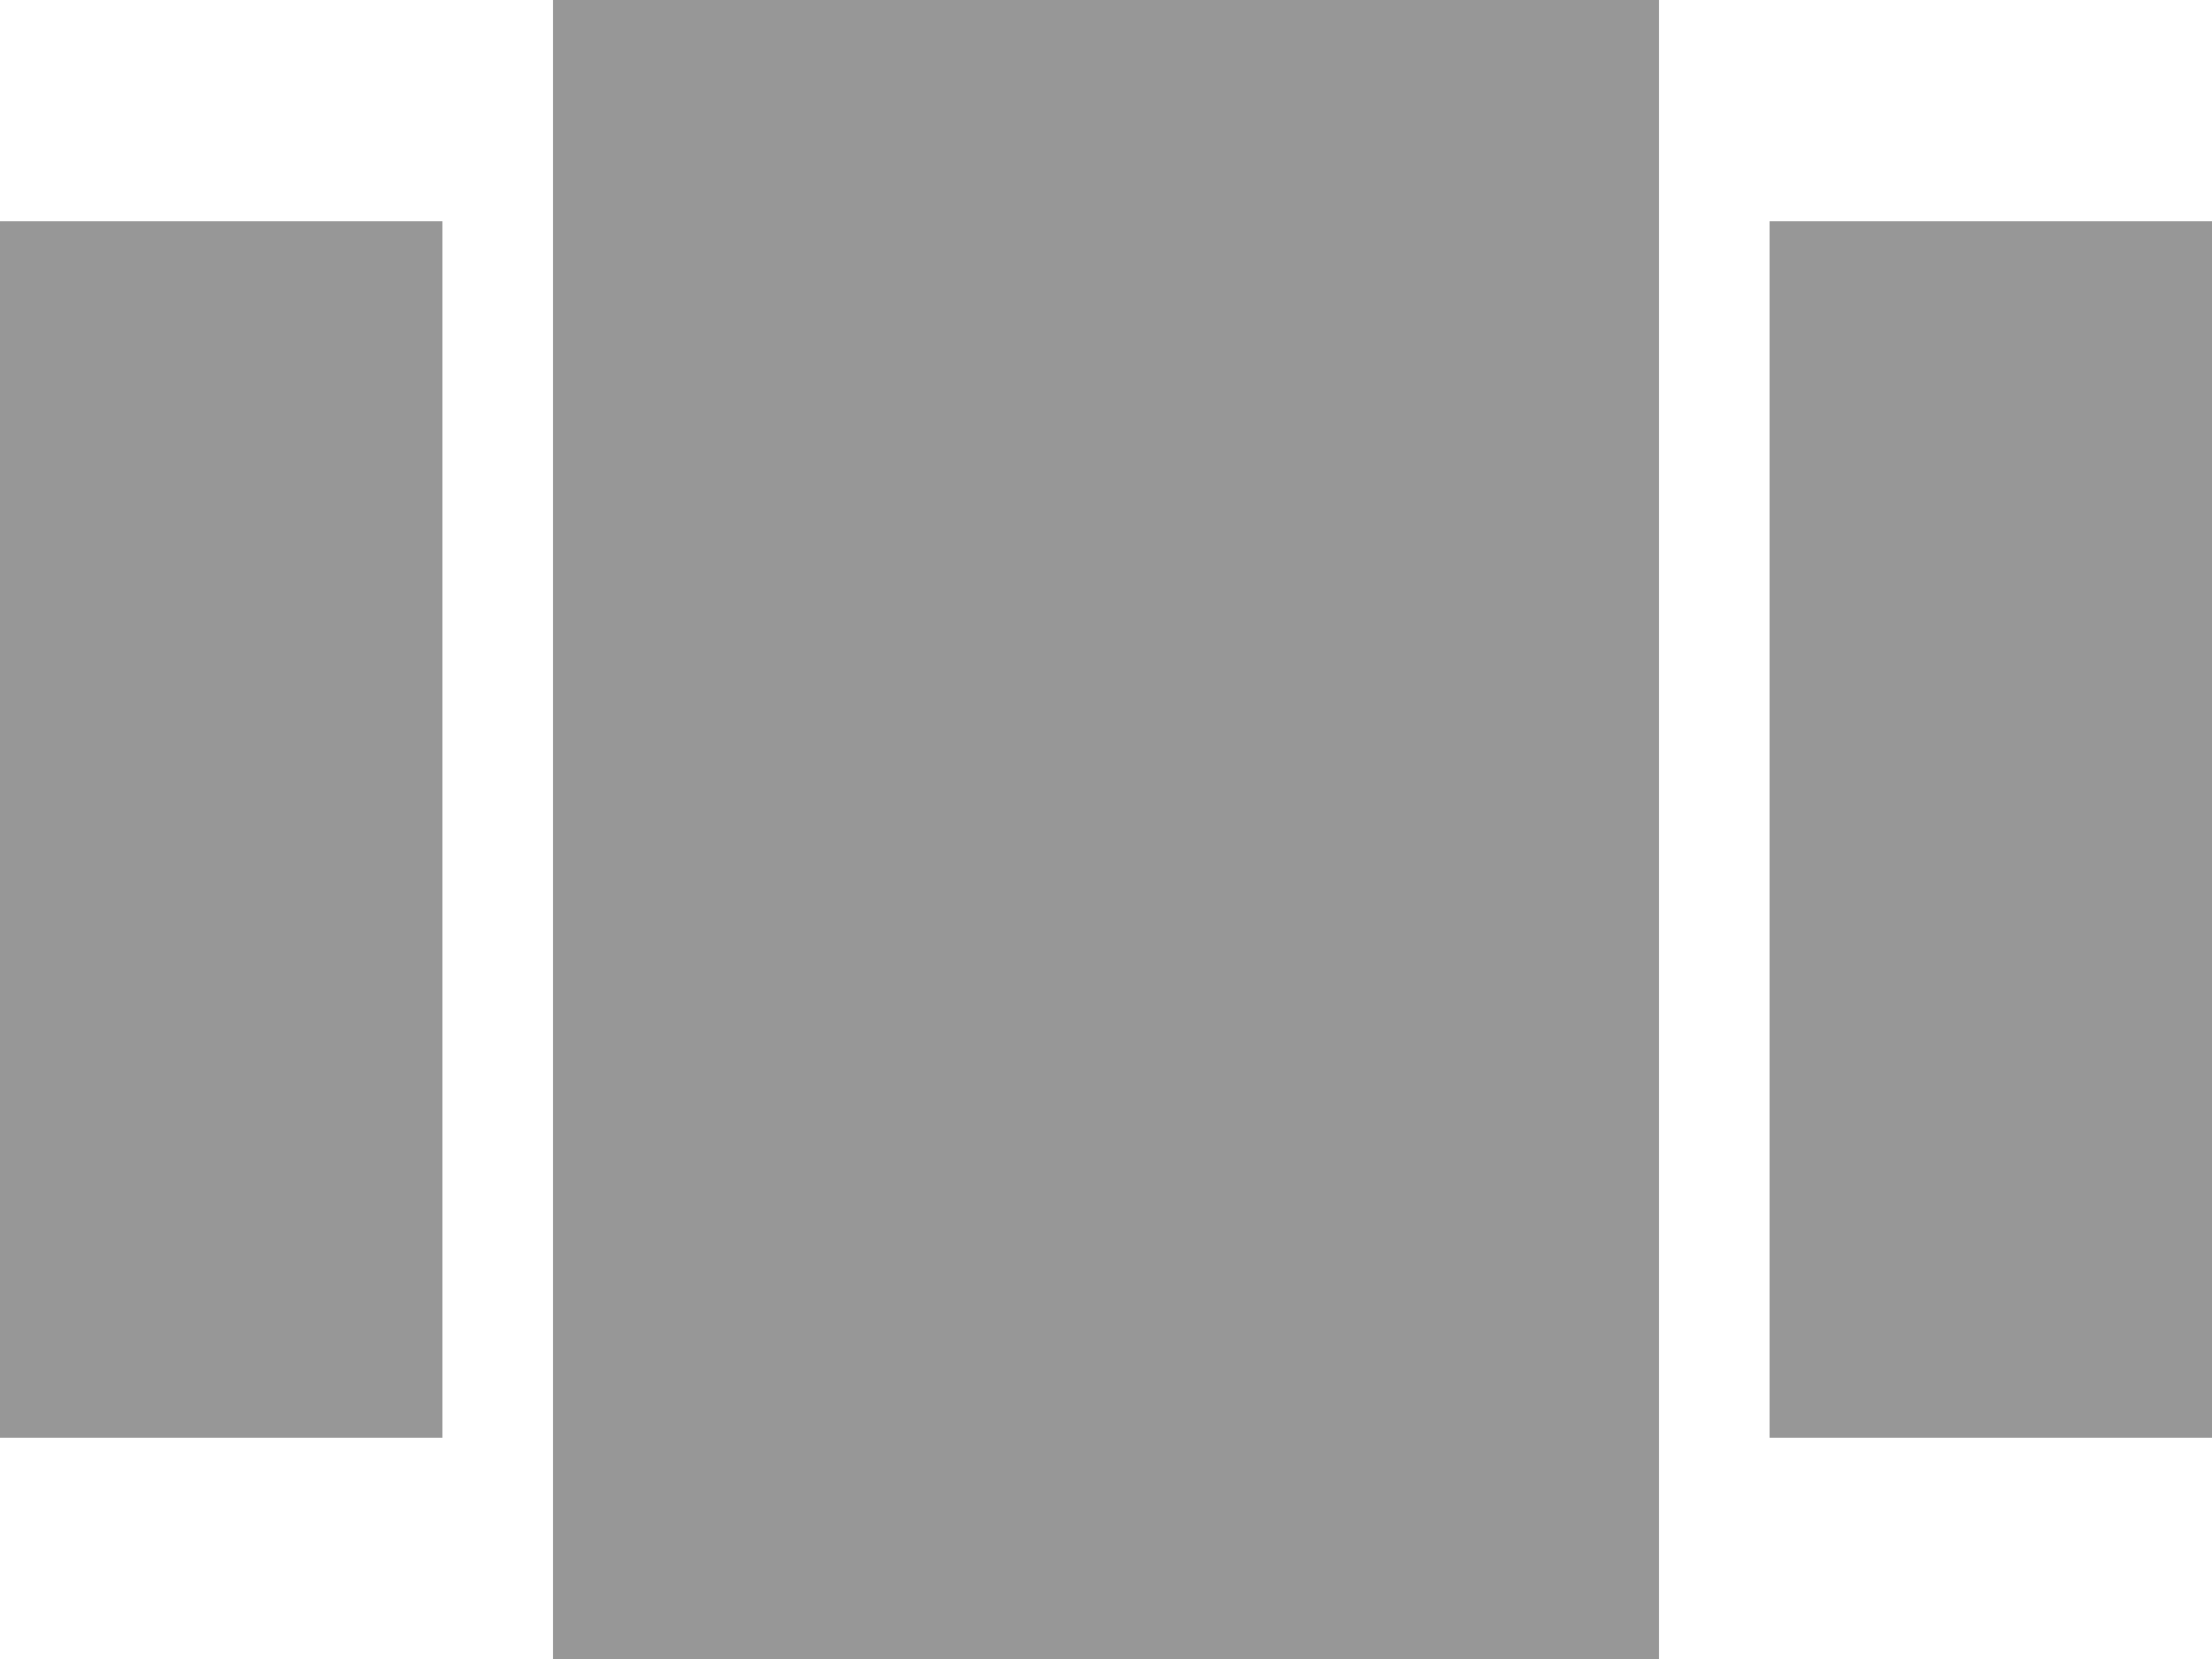 <?xml version="1.0" encoding="UTF-8" standalone="no"?>
<svg width="20px" height="15px" viewBox="0 0 20 15" version="1.1" xmlns="http://www.w3.org/2000/svg" xmlns:xlink="http://www.w3.org/1999/xlink">
    <!-- Generator: Sketch 39 (31667) - http://www.bohemiancoding.com/sketch -->
    <title>ic_view_carousel_24px</title>
    <desc>Created with Sketch.</desc>
    <defs></defs>
    <g id="Symbols" stroke="none" stroke-width="1" fill="none" fill-rule="evenodd">
        <g id="nav3" transform="translate(-177, -13)">
            <g id="nav">
                <g id="ic_view_carousel_24px" transform="translate(175, 9)">
                    <path d="M7,19 L17,19 L17,4 L7,4 L7,19 L7,19 Z M2,17 L6,17 L6,6 L2,6 L2,17 L2,17 Z M18,6 L18,17 L22,17 L22,6 L18,6 L18,6 Z" id="Shape" fill="#979797"></path>
                    <polygon id="Shape" points="0 0 24 0 24 24 0 24"></polygon>
                </g>
            </g>
        </g>
    </g>
</svg>
